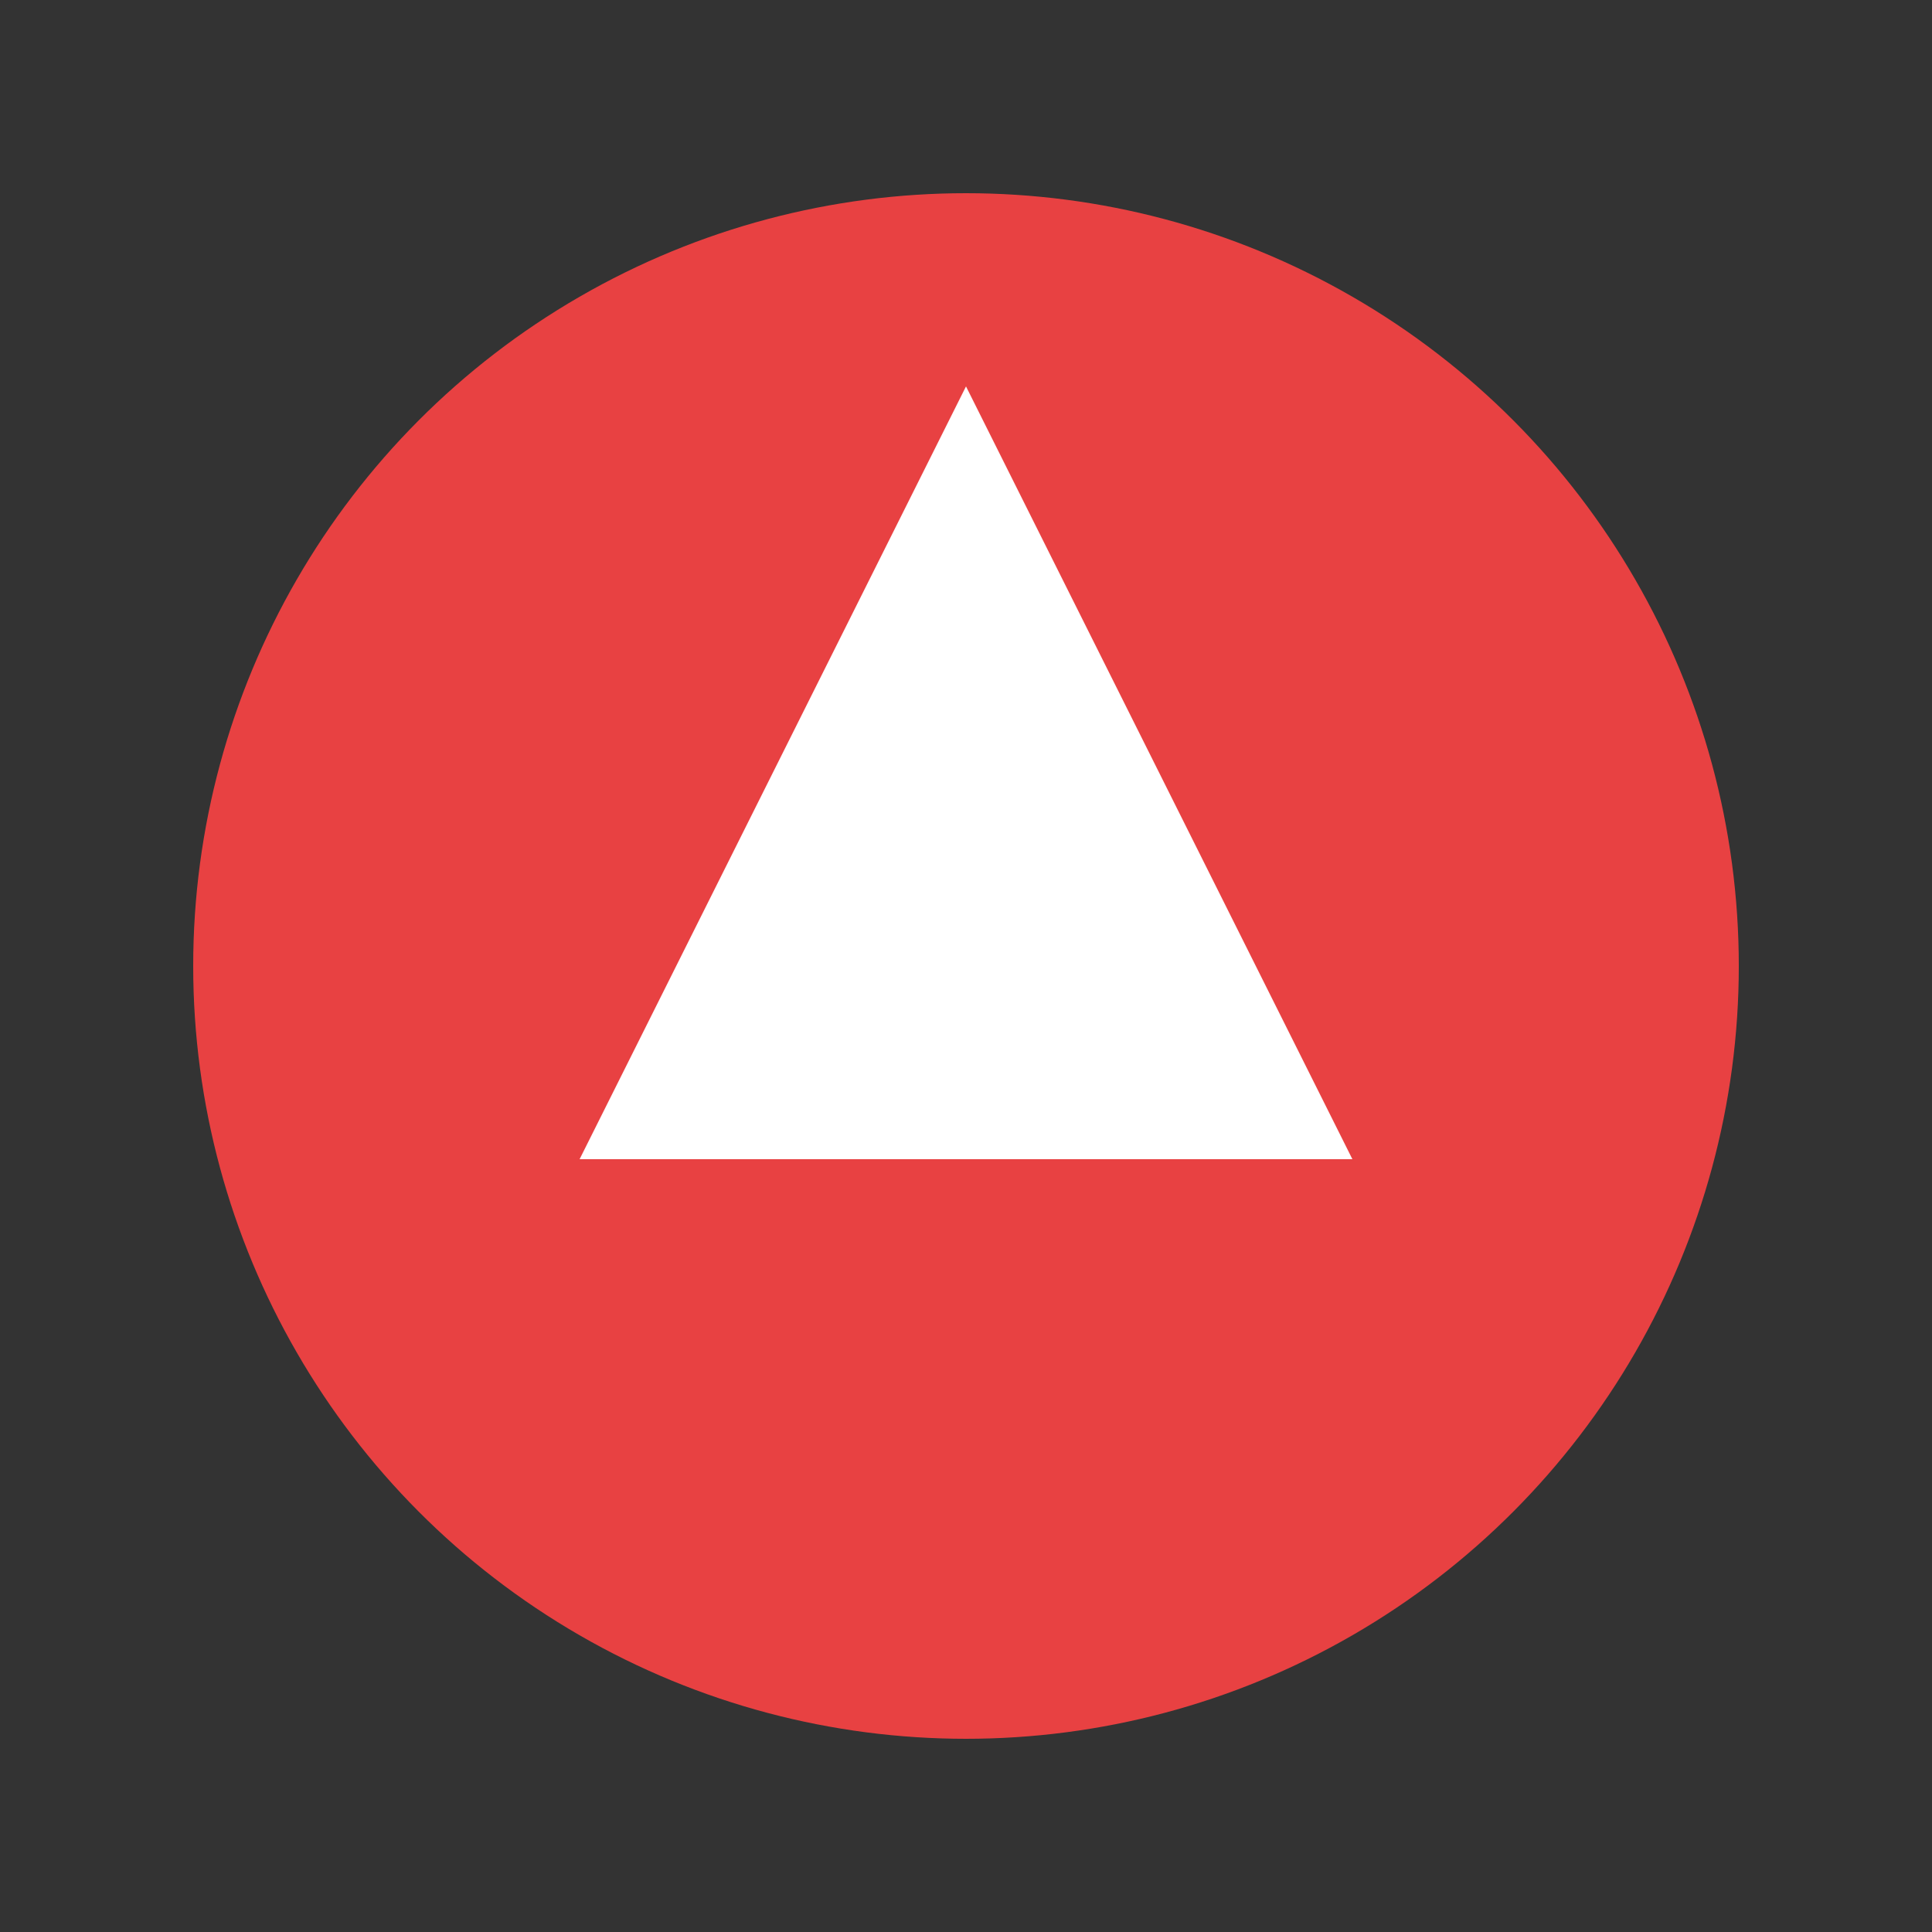 <svg xmlns="http://www.w3.org/2000/svg" viewBox="0 0 500 500">
  <rect x="0" y="0" width="500" height="500" fill="#333333" stroke="none"/>
  <circle cx="250" cy="250" r="200" fill="#E84142"/>
  <path fill="#FFFFFF" d="M250,100l100,200H150L250,100z M200,250l50-100l50,100H200z"/>
</svg> 
